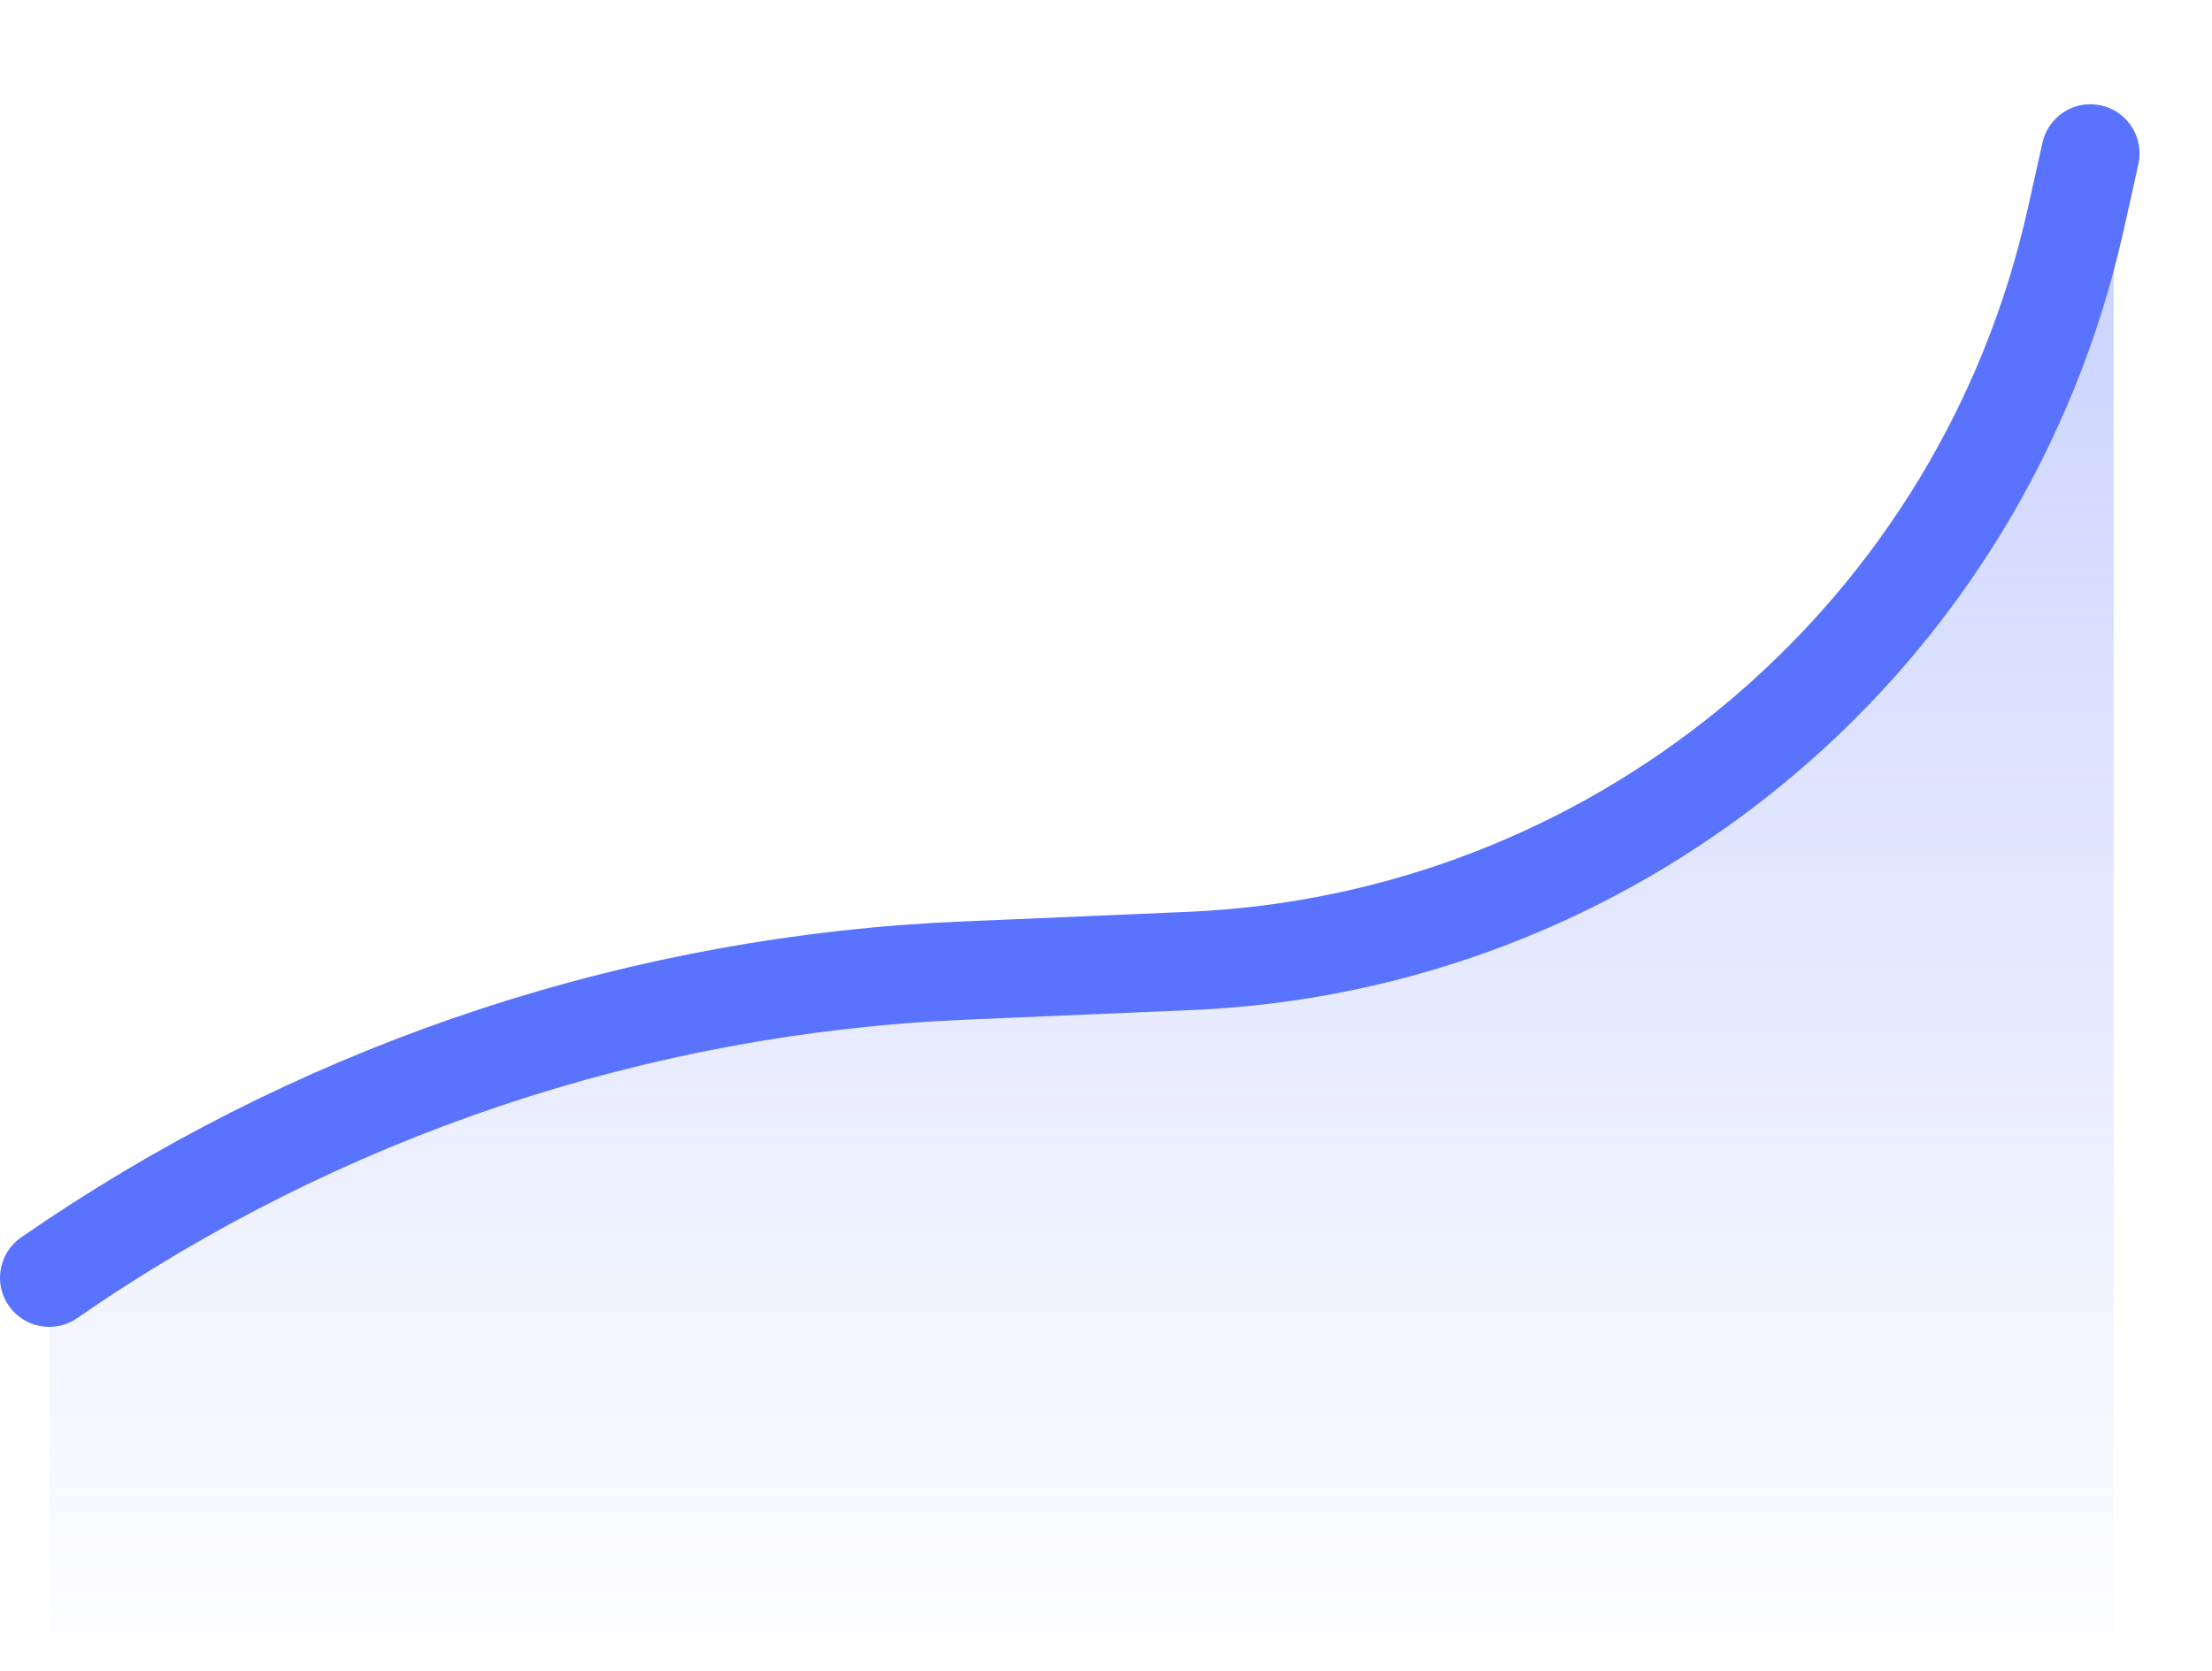 <?xml version="1.0" encoding="UTF-8"?>
<svg width="45px" height="34px" viewBox="0 0 45 34" version="1.1" xmlns="http://www.w3.org/2000/svg" xmlns:xlink="http://www.w3.org/1999/xlink">
    <title>编组 31备份 3</title>
    <defs>
        <linearGradient x1="50%" y1="0%" x2="50%" y2="100%" id="linearGradient-1">
            <stop stop-color="#5A73FF" offset="0%"></stop>
            <stop stop-color="#5A73FF" stop-opacity="0" offset="100%"></stop>
        </linearGradient>
    </defs>
    <g id="学生工作台" stroke="none" stroke-width="1" fill="none" fill-rule="evenodd">
        <g id="学生工作台-待办大于等于2/全图" transform="translate(-429, -200)">
            <g id="编组-62" transform="translate(112, 72)">
                <g id="编组-37备份" transform="translate(162, 121)">
                    <g id="编组-31备份" transform="translate(155, 7)">
                        <path d="M43,34 L14.859,34 L1,34 L1,26.037 C6.311,22.241 12.612,20.073 19.134,19.798 L24.07,19.589 C32.93,19.215 40.493,13.069 42.672,4.473 L43,3.181 L43,3.181 L43,34 Z" id="路径-16" fill="url(#linearGradient-1)" opacity="0.332"></path>
                        <path d="M41.551,2.903 C41.671,2.364 42.205,2.025 42.744,2.145 C43.245,2.257 43.573,2.726 43.521,3.224 L43.503,3.339 L43.203,4.684 C41.228,13.532 33.636,19.984 24.618,20.534 L24.241,20.553 L19.645,20.749 C13.167,21.024 6.9,23.13 1.569,26.822 C1.115,27.137 0.492,27.023 0.178,26.569 C-0.137,26.115 -0.023,25.492 0.431,25.178 C5.901,21.389 12.304,19.179 18.938,18.782 L19.56,18.751 L24.156,18.555 C32.312,18.208 39.236,12.509 41.166,4.609 L41.251,4.248 L41.551,2.903 Z" id="路径-16" fill="#5A73FF" fill-rule="nonzero"></path>
                    </g>
                </g>
            </g>
        </g>
    </g>
</svg>